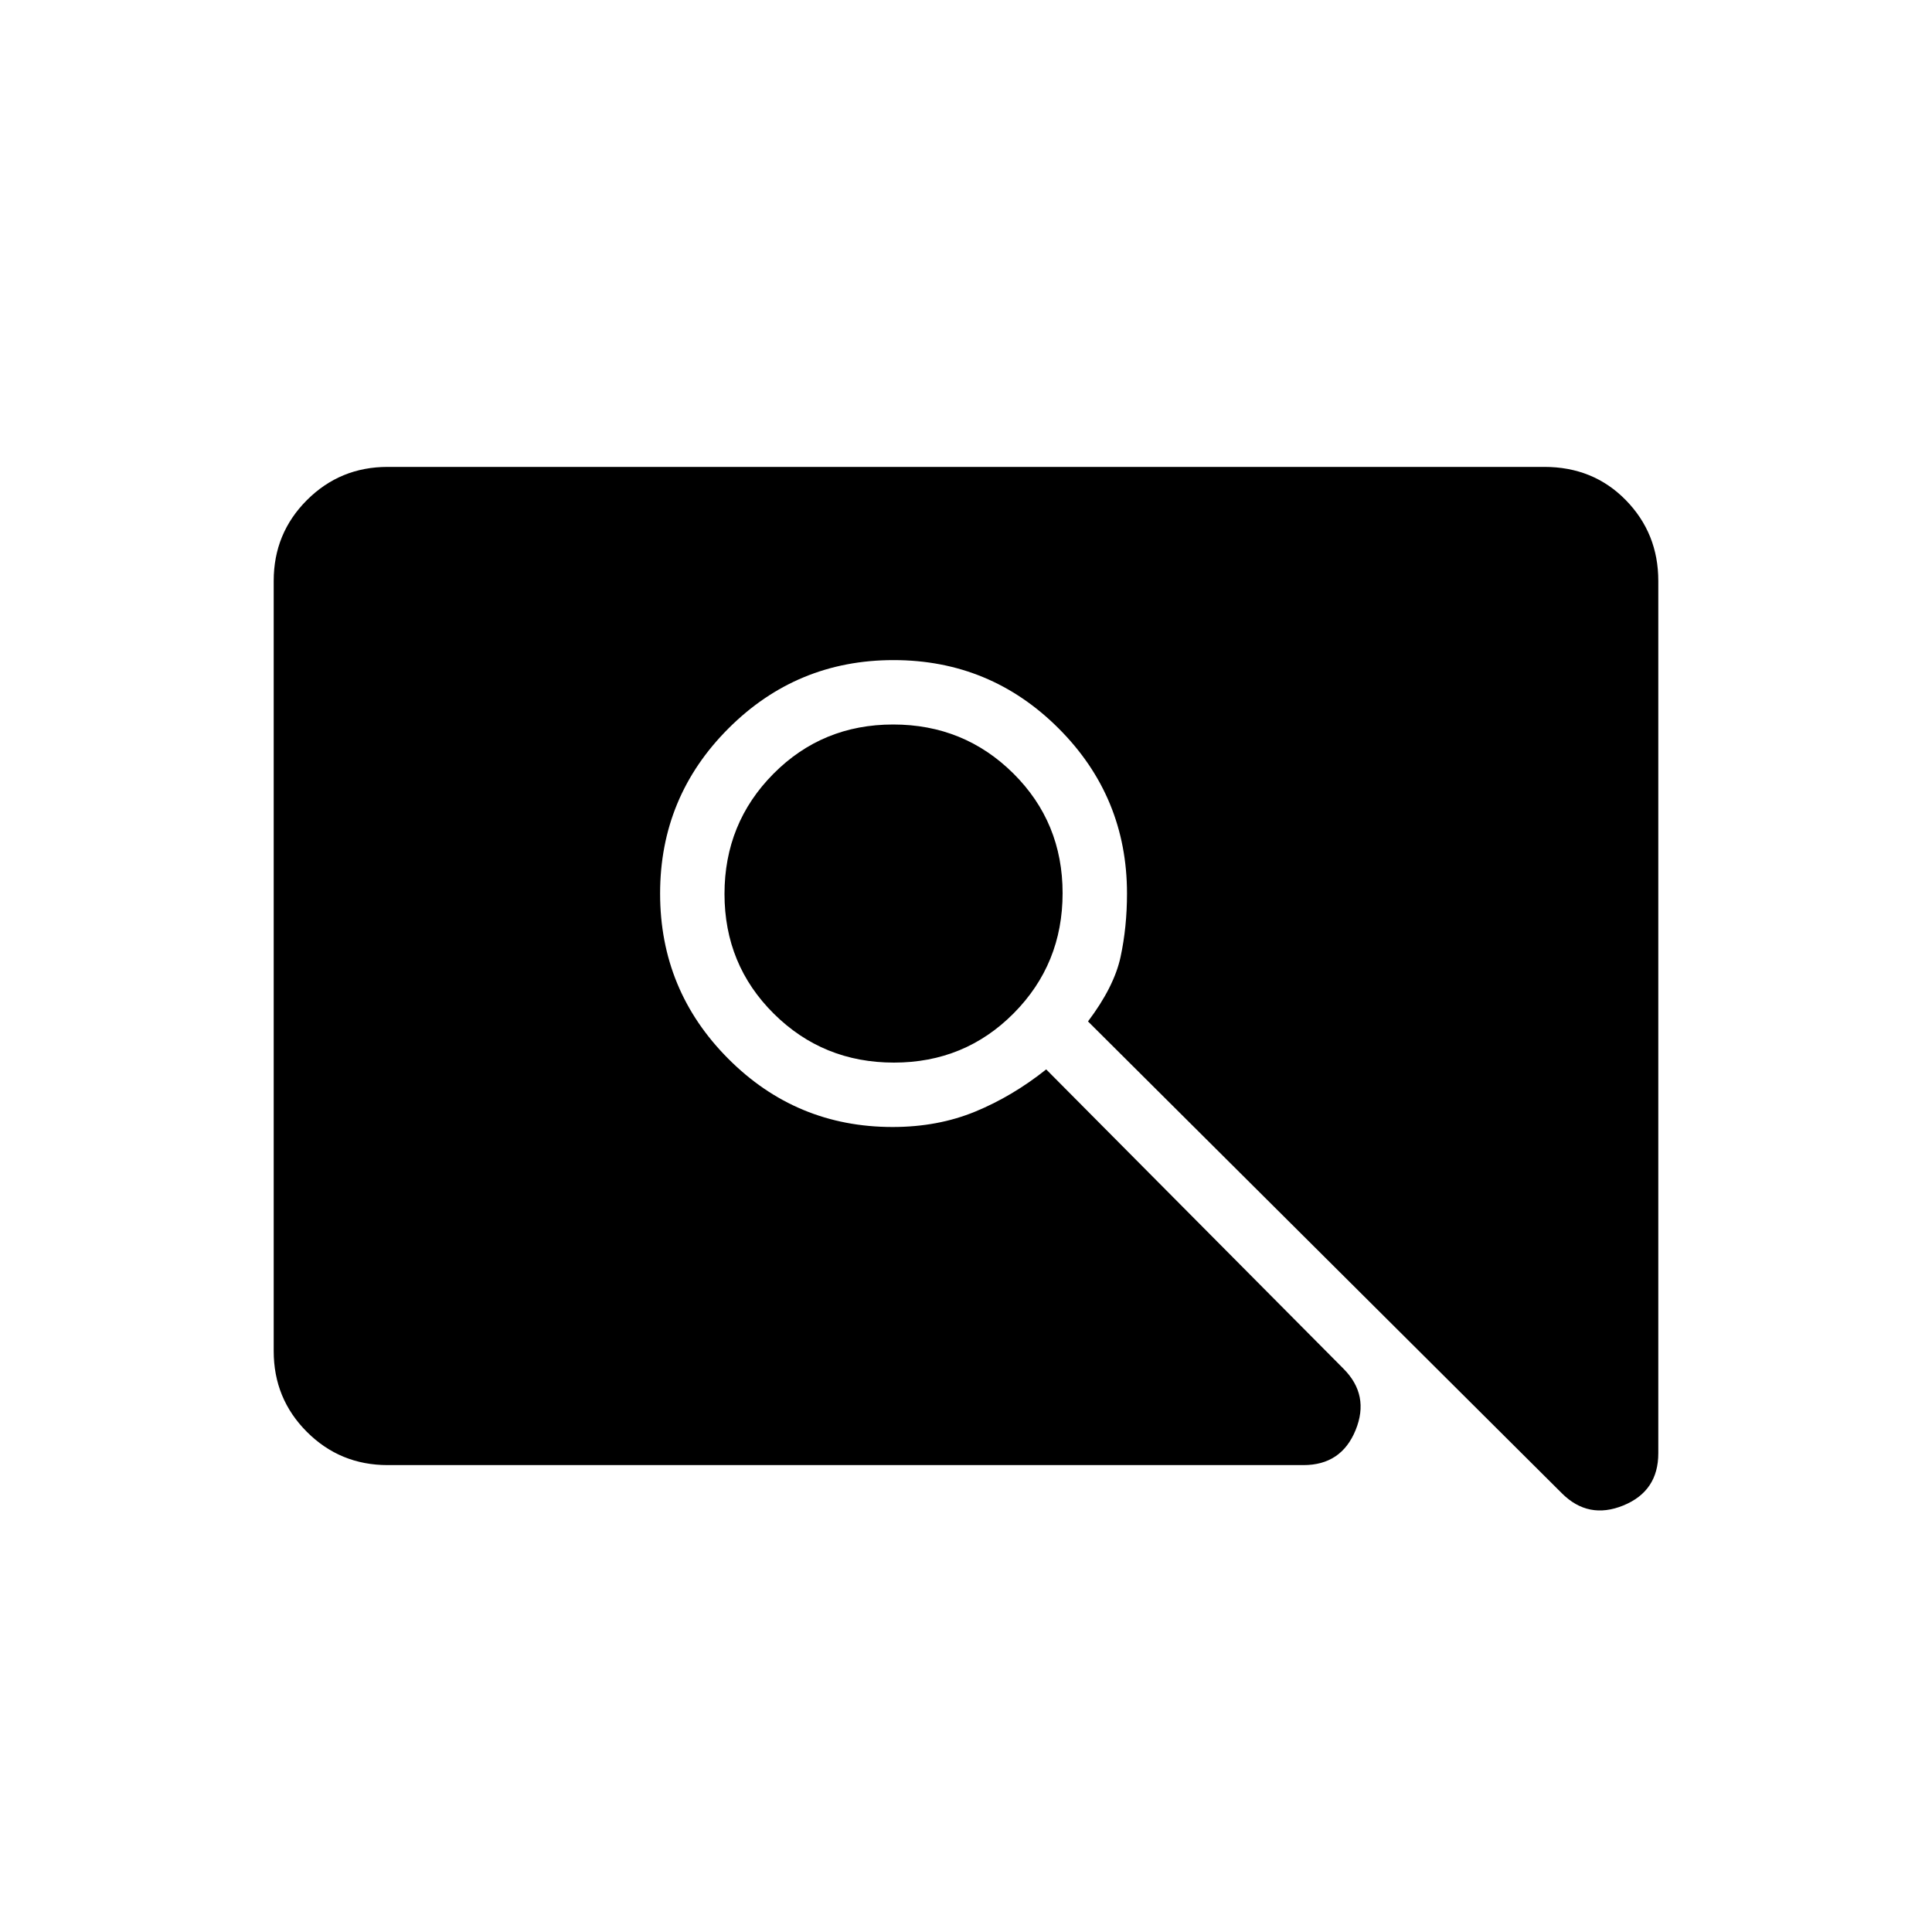 <svg xmlns="http://www.w3.org/2000/svg" height="20" viewBox="0 -960 960 960" width="20"><path d="M444.2-432q-35.2 0-59.7-24.3-24.5-24.31-24.5-59.5 0-35.2 24.3-59.7 24.31-24.5 59.5-24.5 35.2 0 59.7 24.3 24.5 24.31 24.5 59.5 0 35.2-24.3 59.7-24.31 24.5-59.5 24.5ZM192.62-232q-23.62 0-40.12-16.5Q136-265 136-288.62v-382.76q0-23.62 16.5-40.12Q169-728 192.62-728h574.76q24.32 0 40.47 16.5T824-671.38v433.53q0 18.81-17.38 25.91-17.39 7.09-30.54-6.06L540.62-452.46q13-17.23 16.19-32.08Q560-499.38 560-516q0-48.08-33.96-82.04Q492.08-632 444-632q-48.08 0-82.04 33.96Q328-564.08 328-516q0 48.08 33.83 82.04Q395.65-400 443.53-400q22.47 0 41.05-7.65 18.57-7.66 35.27-20.97l147.69 148.7q13.15 13.15 6.05 30.54Q666.5-232 647.69-232H192.62Z"/></svg>